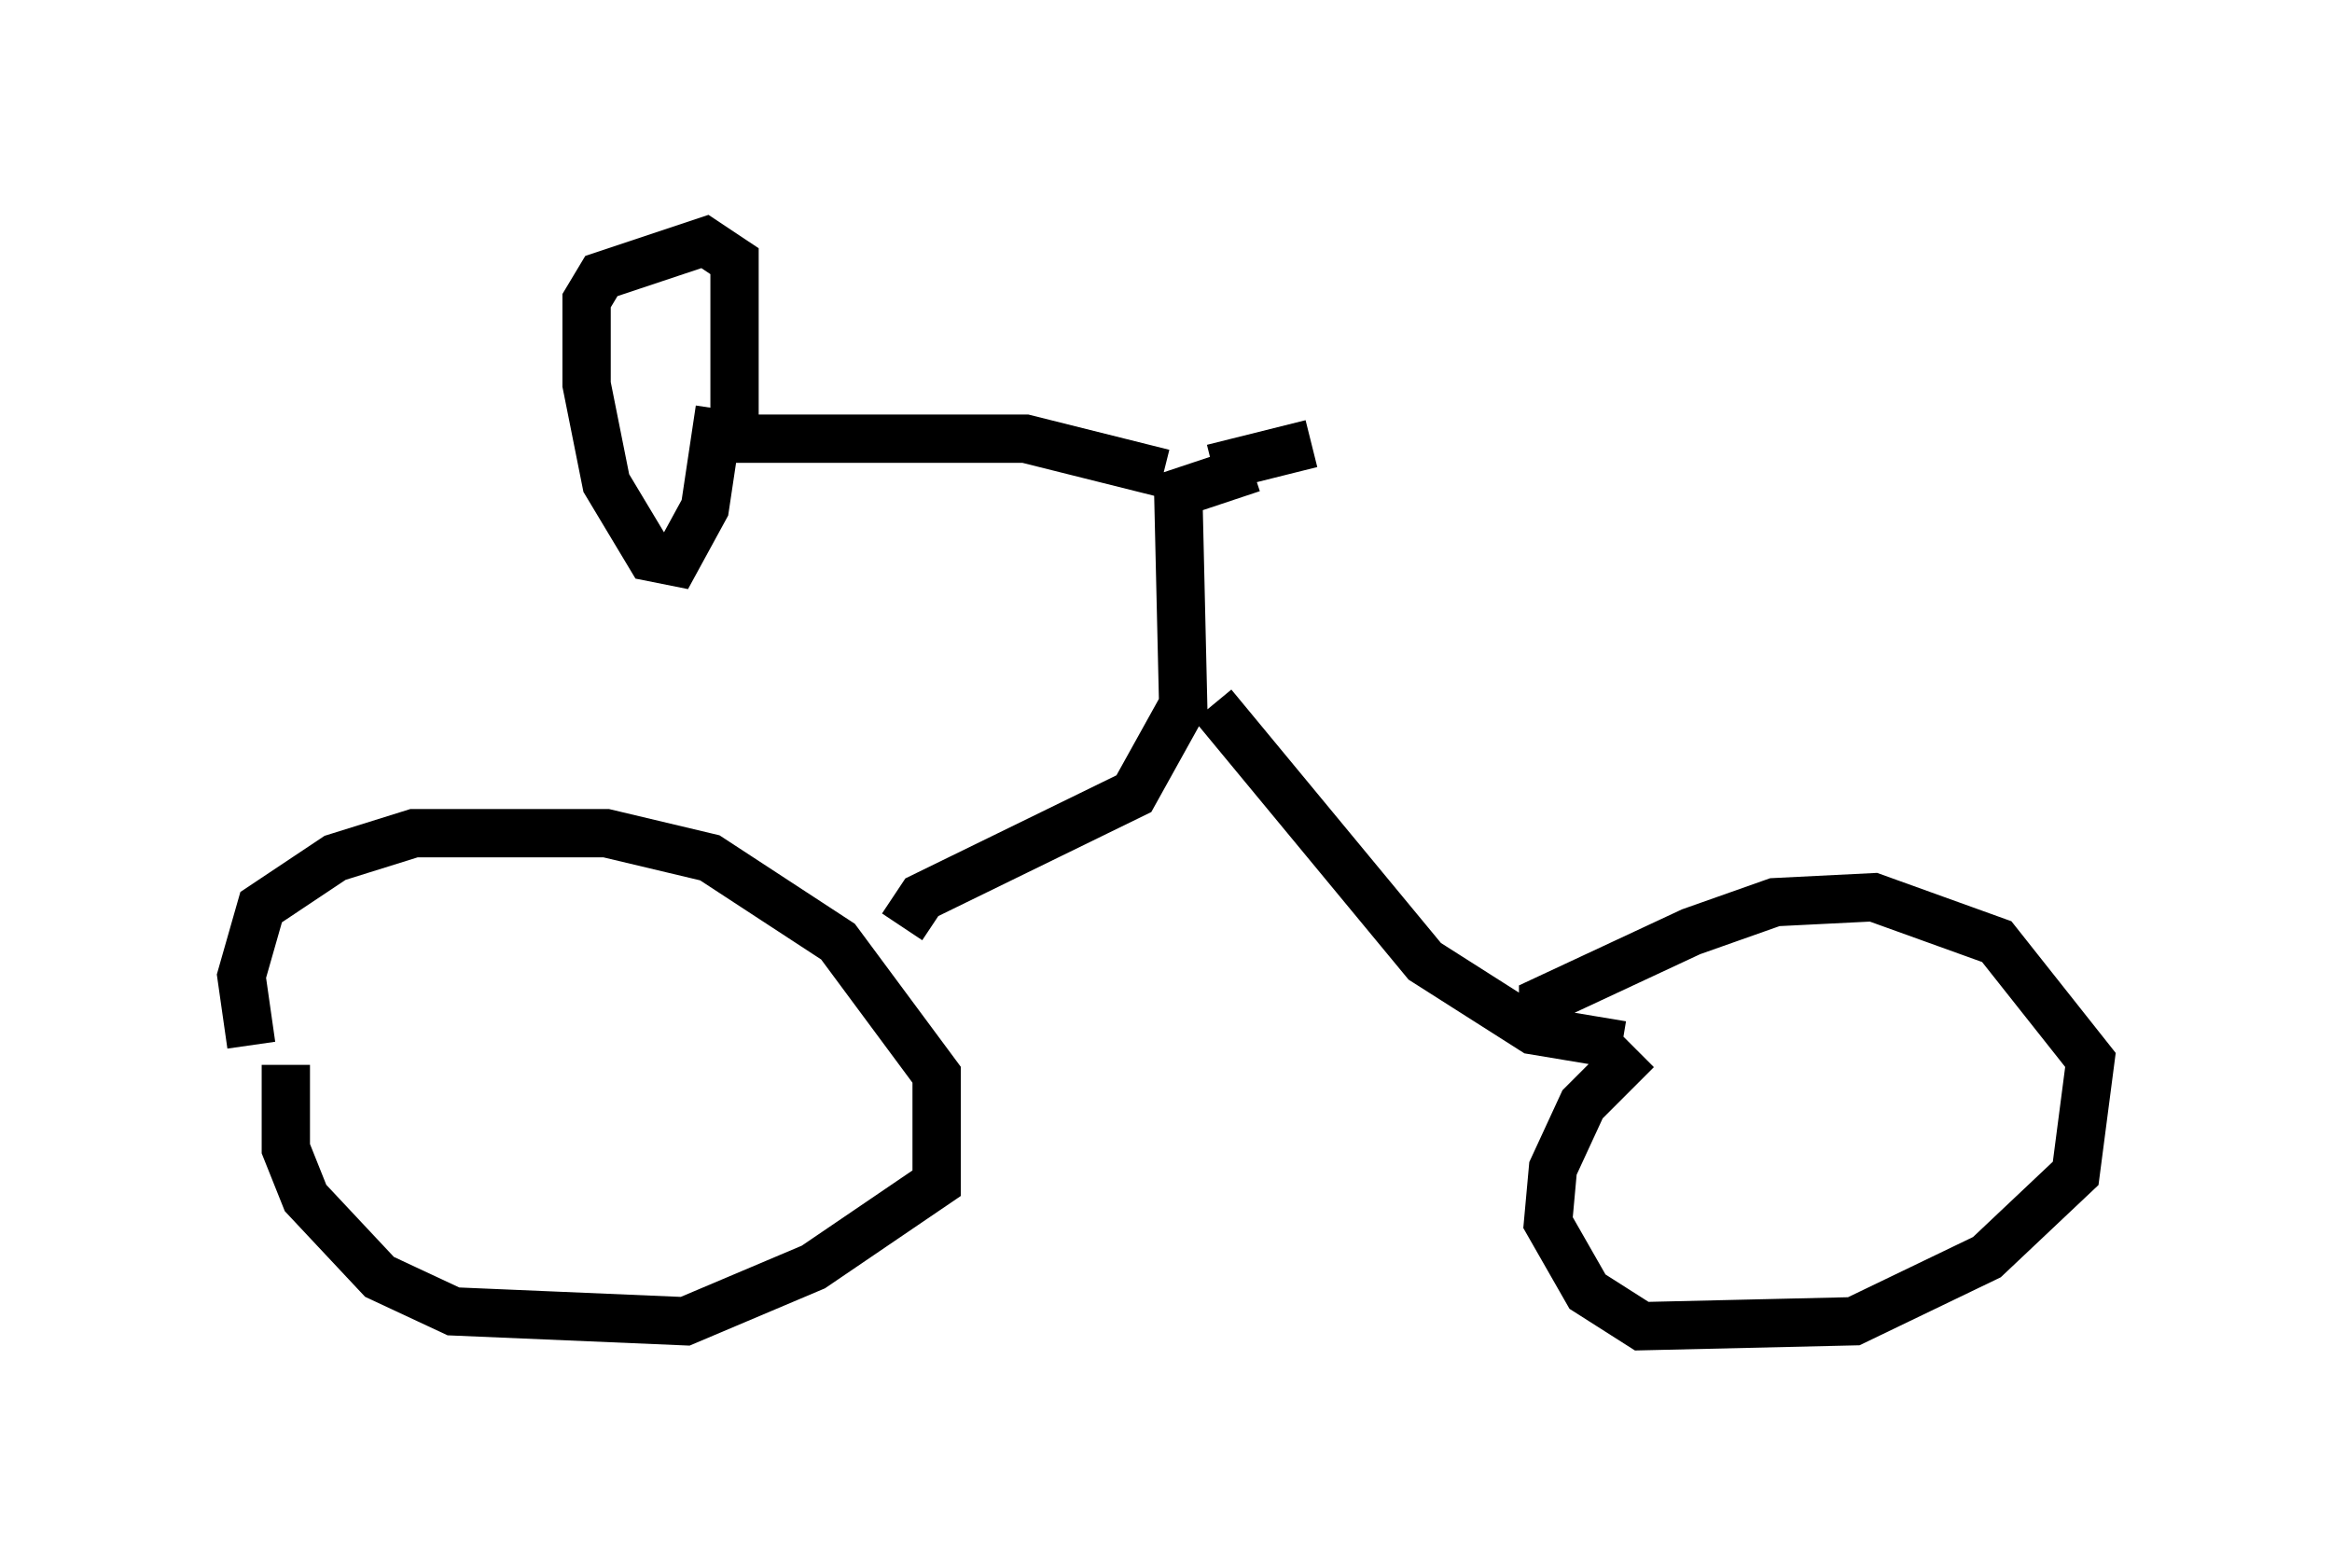 <?xml version="1.0" encoding="utf-8" ?>
<svg baseProfile="full" height="32.459" version="1.1" width="48.282" xmlns="http://www.w3.org/2000/svg" xmlns:ev="http://www.w3.org/2001/xml-events" xmlns:xlink="http://www.w3.org/1999/xlink"><defs /><rect fill="white" height="32.459" width="48.282" x="0" y="0" /><path d="M6.531, 20.313 m-0.613, 1.735 l0.0, 1.735 0.408, 1.021 l1.531, 1.633 1.531, 0.715 l4.798, 0.204 2.654, -1.123 l2.552, -1.735 0.0, -2.246 l-2.042, -2.756 -2.654, -1.735 l-2.144, -0.51 -3.981, 0.0 l-1.633, 0.51 -1.531, 1.021 l-0.408, 1.429 0.204, 1.429 m13.475, -2.45 l0.408, -0.613 4.39, -2.144 l1.021, -1.838 -0.102, -4.39 l1.531, -0.51 m7.963, 12.046 l-1.123, 1.123 -0.613, 1.327 l-0.102, 1.123 0.817, 1.429 l1.123, 0.715 4.39, -0.102 l2.756, -1.327 1.838, -1.735 l0.306, -2.348 -1.94, -2.45 l-2.552, -0.919 -2.042, 0.102 l-1.735, 0.613 -3.063, 1.429 l0.0, 1.021 m-6.84, -7.146 l4.39, 5.308 2.246, 1.429 l1.838, 0.306 m-8.473, -11.944 l2.042, -0.51 m-3.063, 0.613 l-2.858, -0.715 -6.023, 0.0 l0.0, -3.675 -0.613, -0.408 l-2.144, 0.715 -0.306, 0.51 l0.0, 1.735 0.408, 2.042 l0.919, 1.531 0.51, 0.102 l0.613, -1.123 0.306, -2.042 " fill="none" stroke="black" stroke-width="1" /></svg>